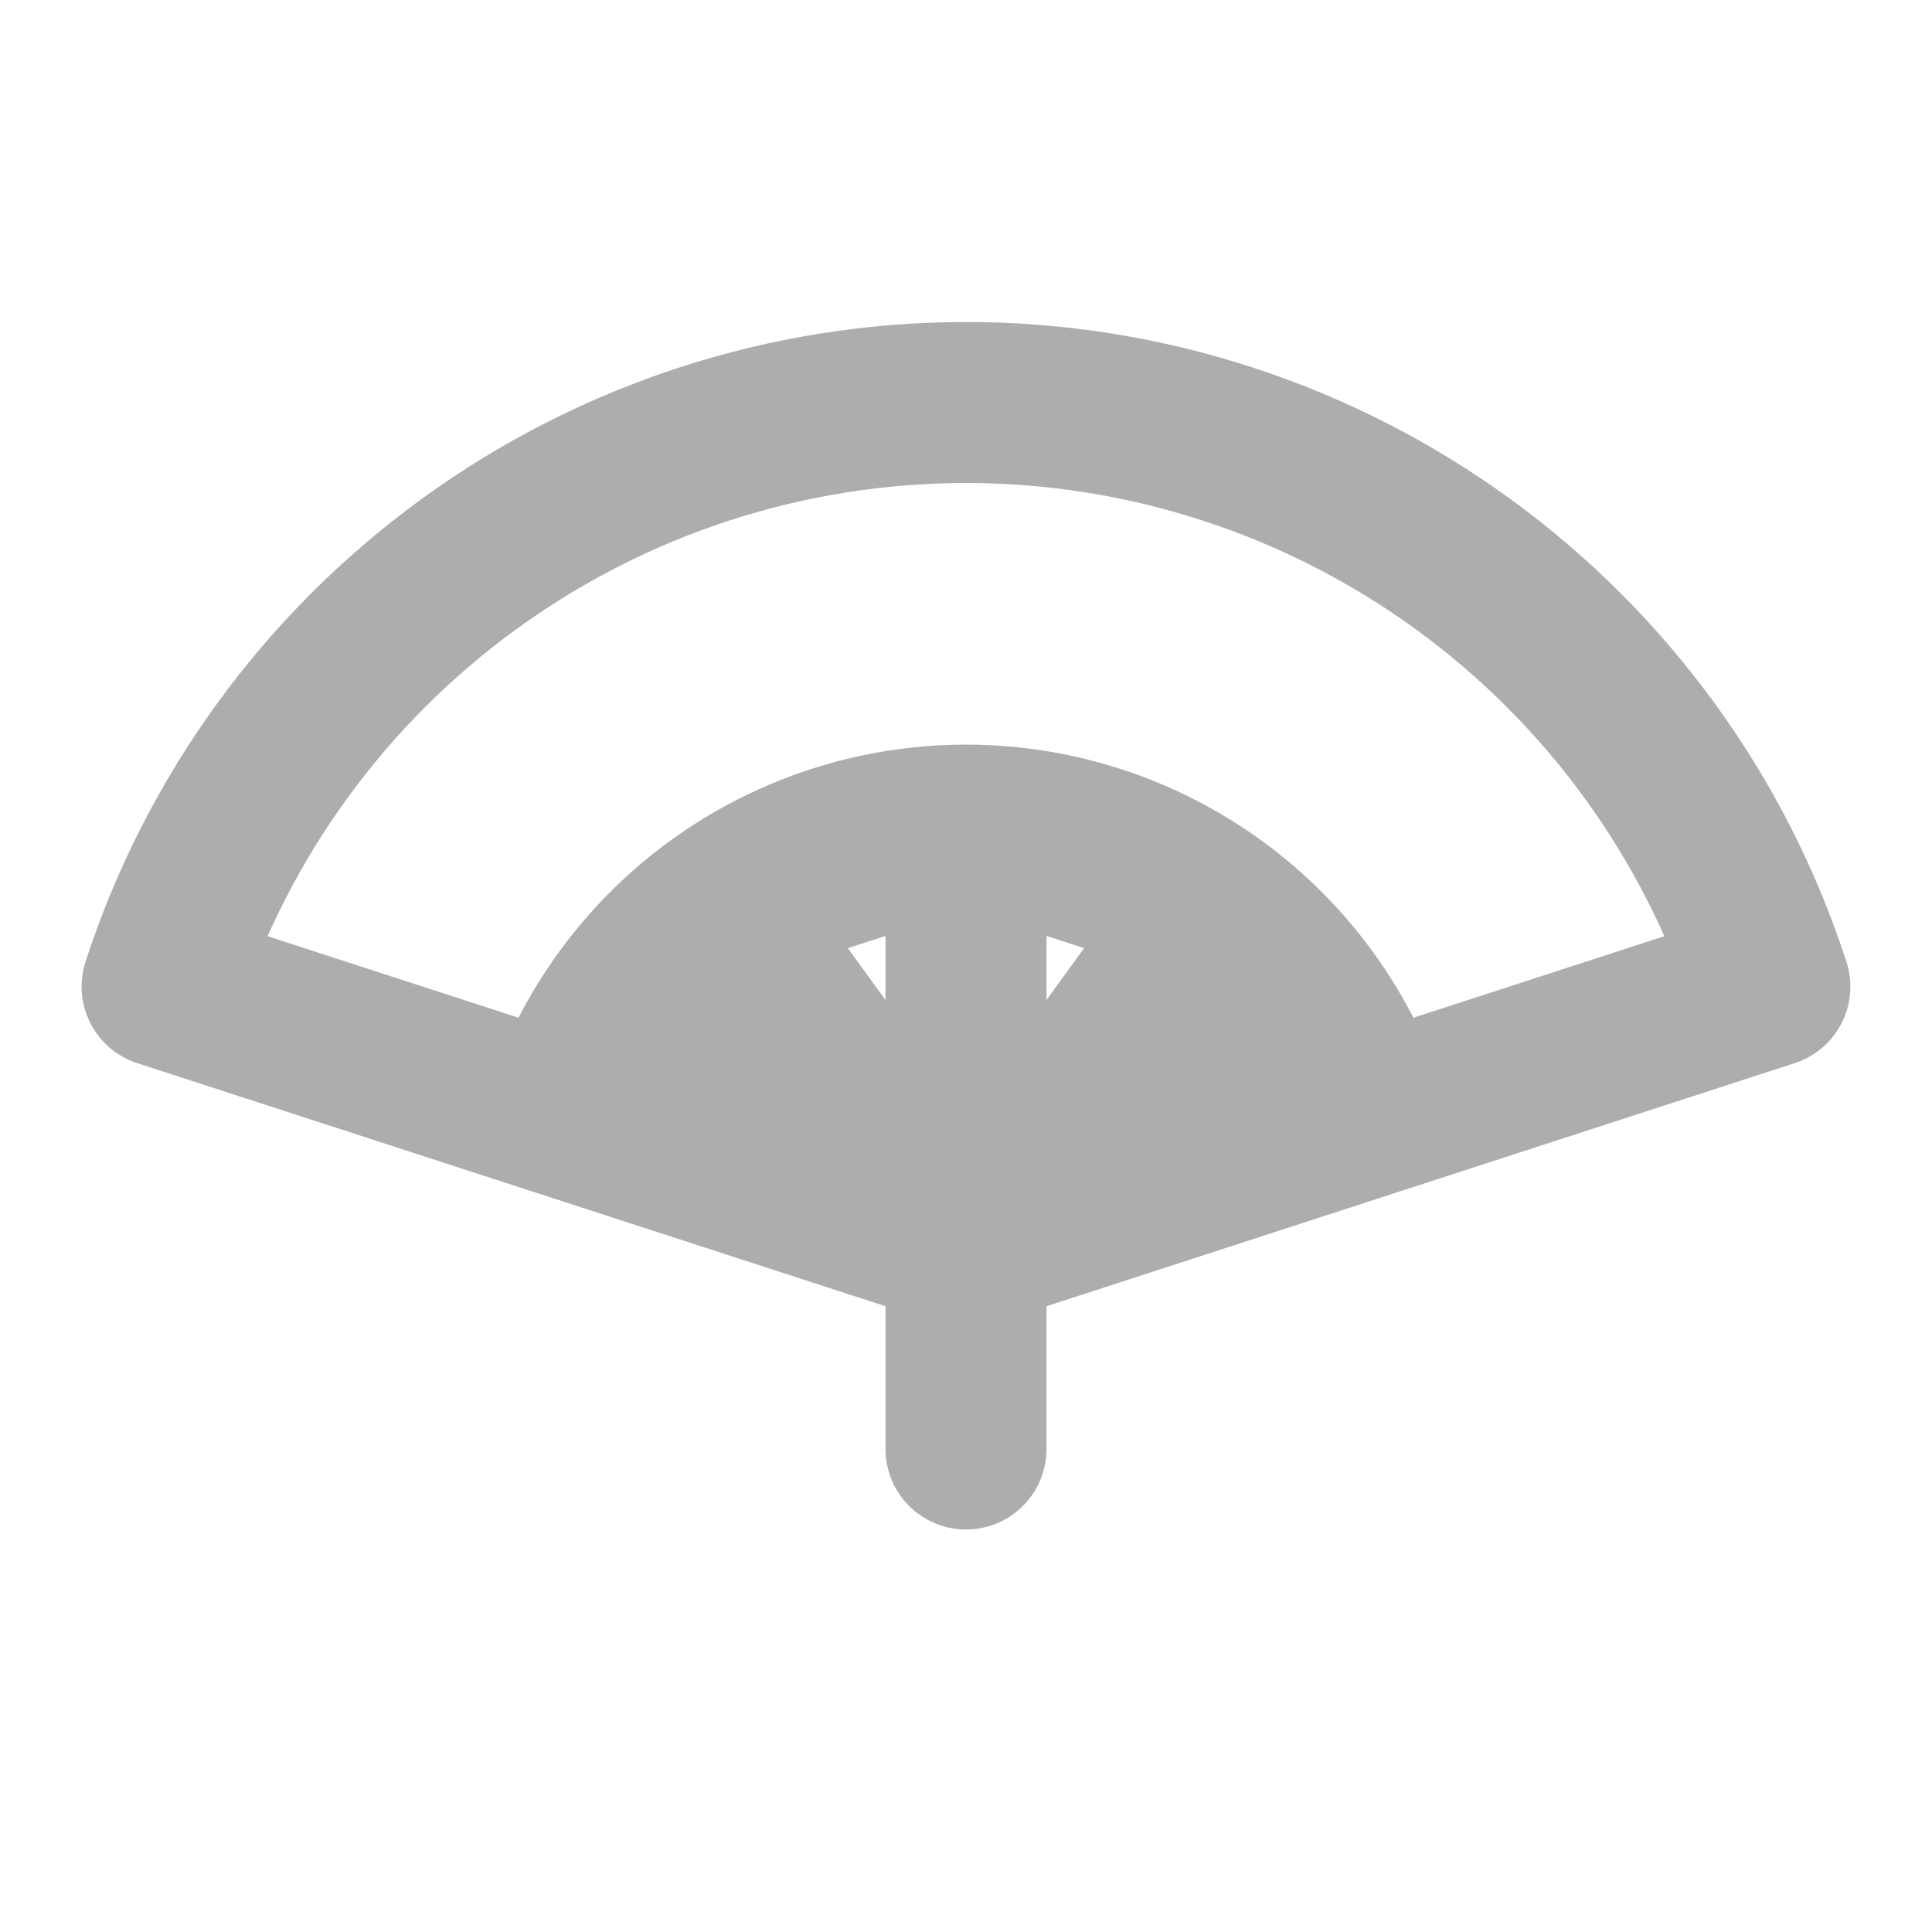 <?xml version="1.0" encoding="UTF-8"?>
<svg width="28" height="28" viewBox="0 0 48 48" fill="none" xmlns="http://www.w3.org/2000/svg">
    <path d="M24 31V36M14.013 27.755L4.027 24.511C5.398 20.293 8.068 16.617 11.656 14.011C15.244 11.404 19.565 10 24 10C28.434 10 32.755 11.404 36.343 14.011C39.931 16.617 42.601 20.293 43.972 24.511L33.986 27.755H14.013ZM14.013 27.755C14.699 25.646 16.034 23.809 17.828 22.505L14.013 27.755ZM14.013 27.755L24 31L14.013 27.755ZM17.828 22.505C19.622 21.202 21.782 20.5 24 20.5L17.828 22.505ZM17.828 22.505L24 31L17.828 22.505ZM24 20.5C26.217 20.5 28.377 21.202 30.171 22.505L24 20.5ZM24 20.5V31V20.5ZM30.171 22.505C31.965 23.809 33.3 25.646 33.986 27.755L30.171 22.505ZM30.171 22.505L24 31L30.171 22.505ZM33.986 27.755L24 31L33.986 27.755Z"
          stroke="#adadad" stroke-width="4" stroke-linecap="round" stroke-linejoin="round"/>
</svg>